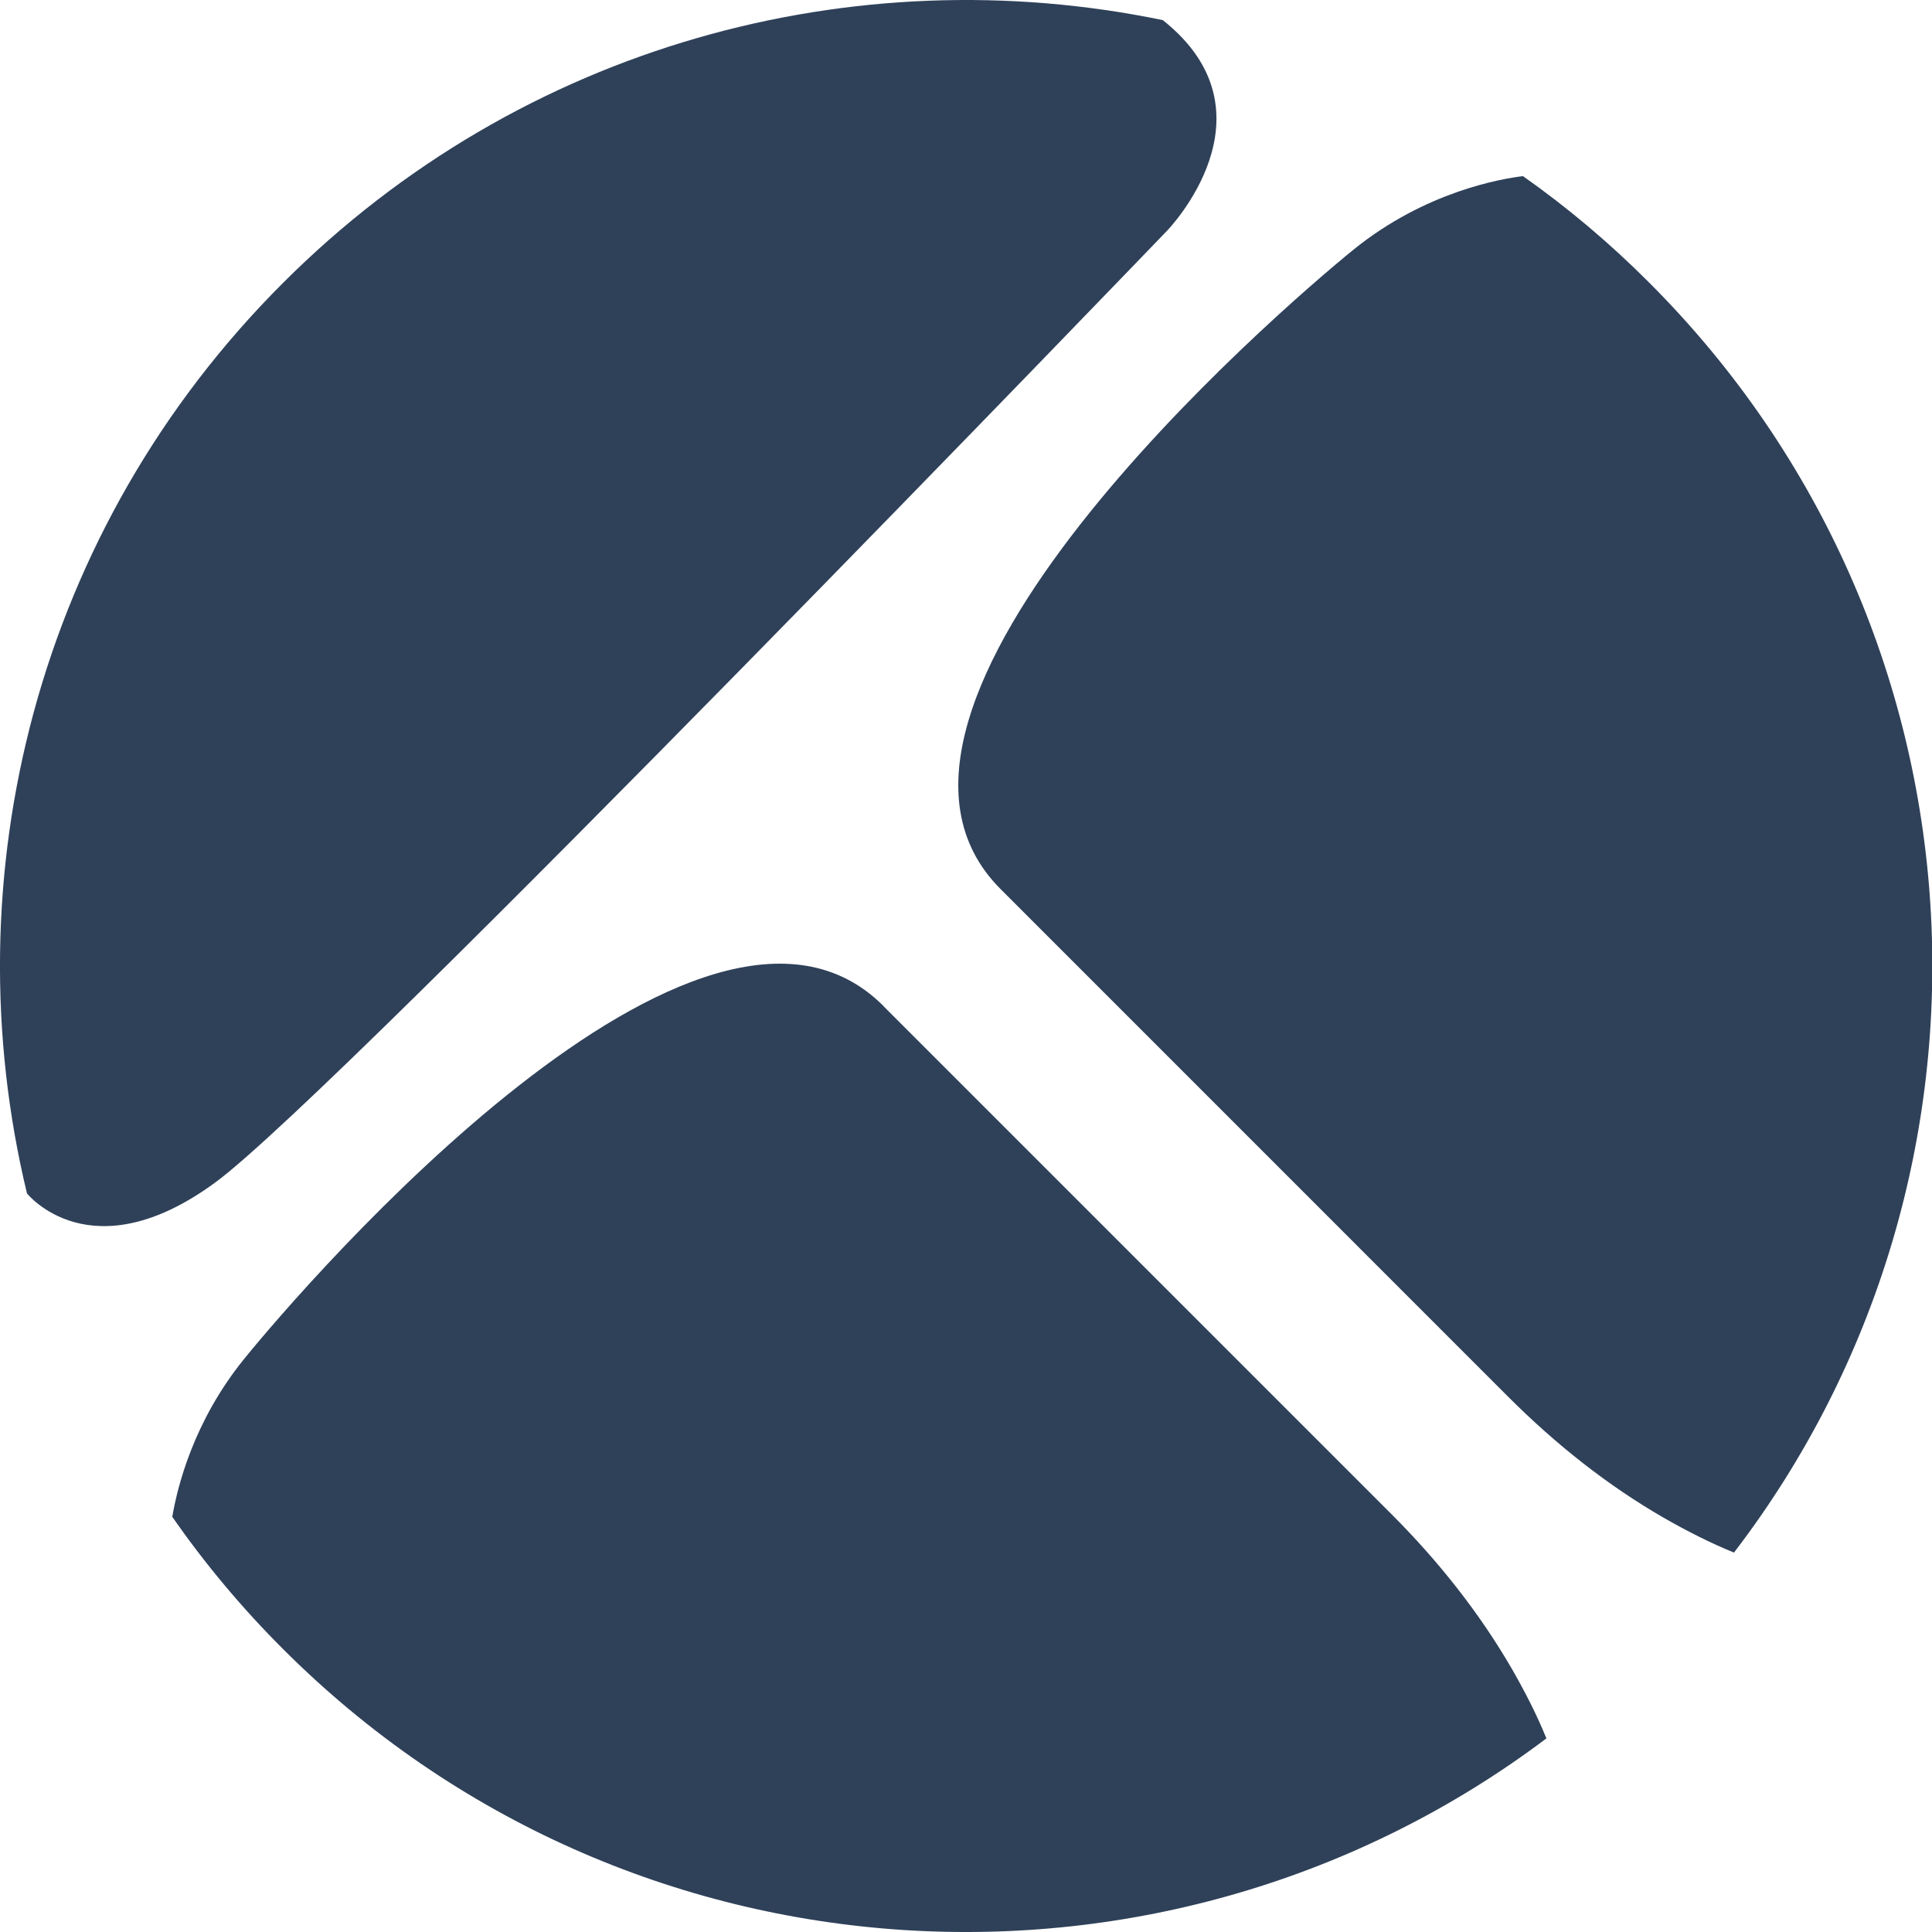 <svg width="24" height="24" viewBox="0 0 24 24" fill="none" xmlns="http://www.w3.org/2000/svg">
<g clip-path="url(#clip0_2943_6379)">
<path d="M14.499 2.865C14.499 2.865 4.232 13.54 2.681 14.684C1.13 15.827 0.335 14.825 0.335 14.825C-0.612 10.896 0.447 6.582 3.514 3.516C6.481 0.548 10.619 -0.542 14.445 0.25C15.913 1.415 14.497 2.867 14.497 2.867L14.499 2.865Z" fill="#2F4159"/>
<path d="M10.974 12.498L17.285 18.809C17.864 19.388 18.378 20.033 18.788 20.743C18.942 21.012 19.09 21.299 19.21 21.595C14.508 25.137 7.796 24.767 3.516 20.485C3 19.97 2.542 19.42 2.14 18.843C2.204 18.467 2.404 17.657 3.032 16.882C3.808 15.924 8.719 10.241 10.974 12.496V12.498Z" fill="#2F4159"/>
<path d="M20.489 3.513C24.794 7.818 25.145 14.58 21.54 19.287C21.244 19.166 20.954 19.018 20.684 18.864C19.969 18.454 19.323 17.938 18.739 17.355L12.429 11.044C10.174 8.789 15.857 3.877 16.814 3.101C17.71 2.376 18.655 2.22 18.919 2.188C19.471 2.577 19.997 3.019 20.489 3.513Z" fill="#2F4159"/>
</g>
<defs>
<clipPath id="clip0_2943_6379">
<rect width="24" height="24" fill="white"/>
</clipPath>
</defs>
</svg>
